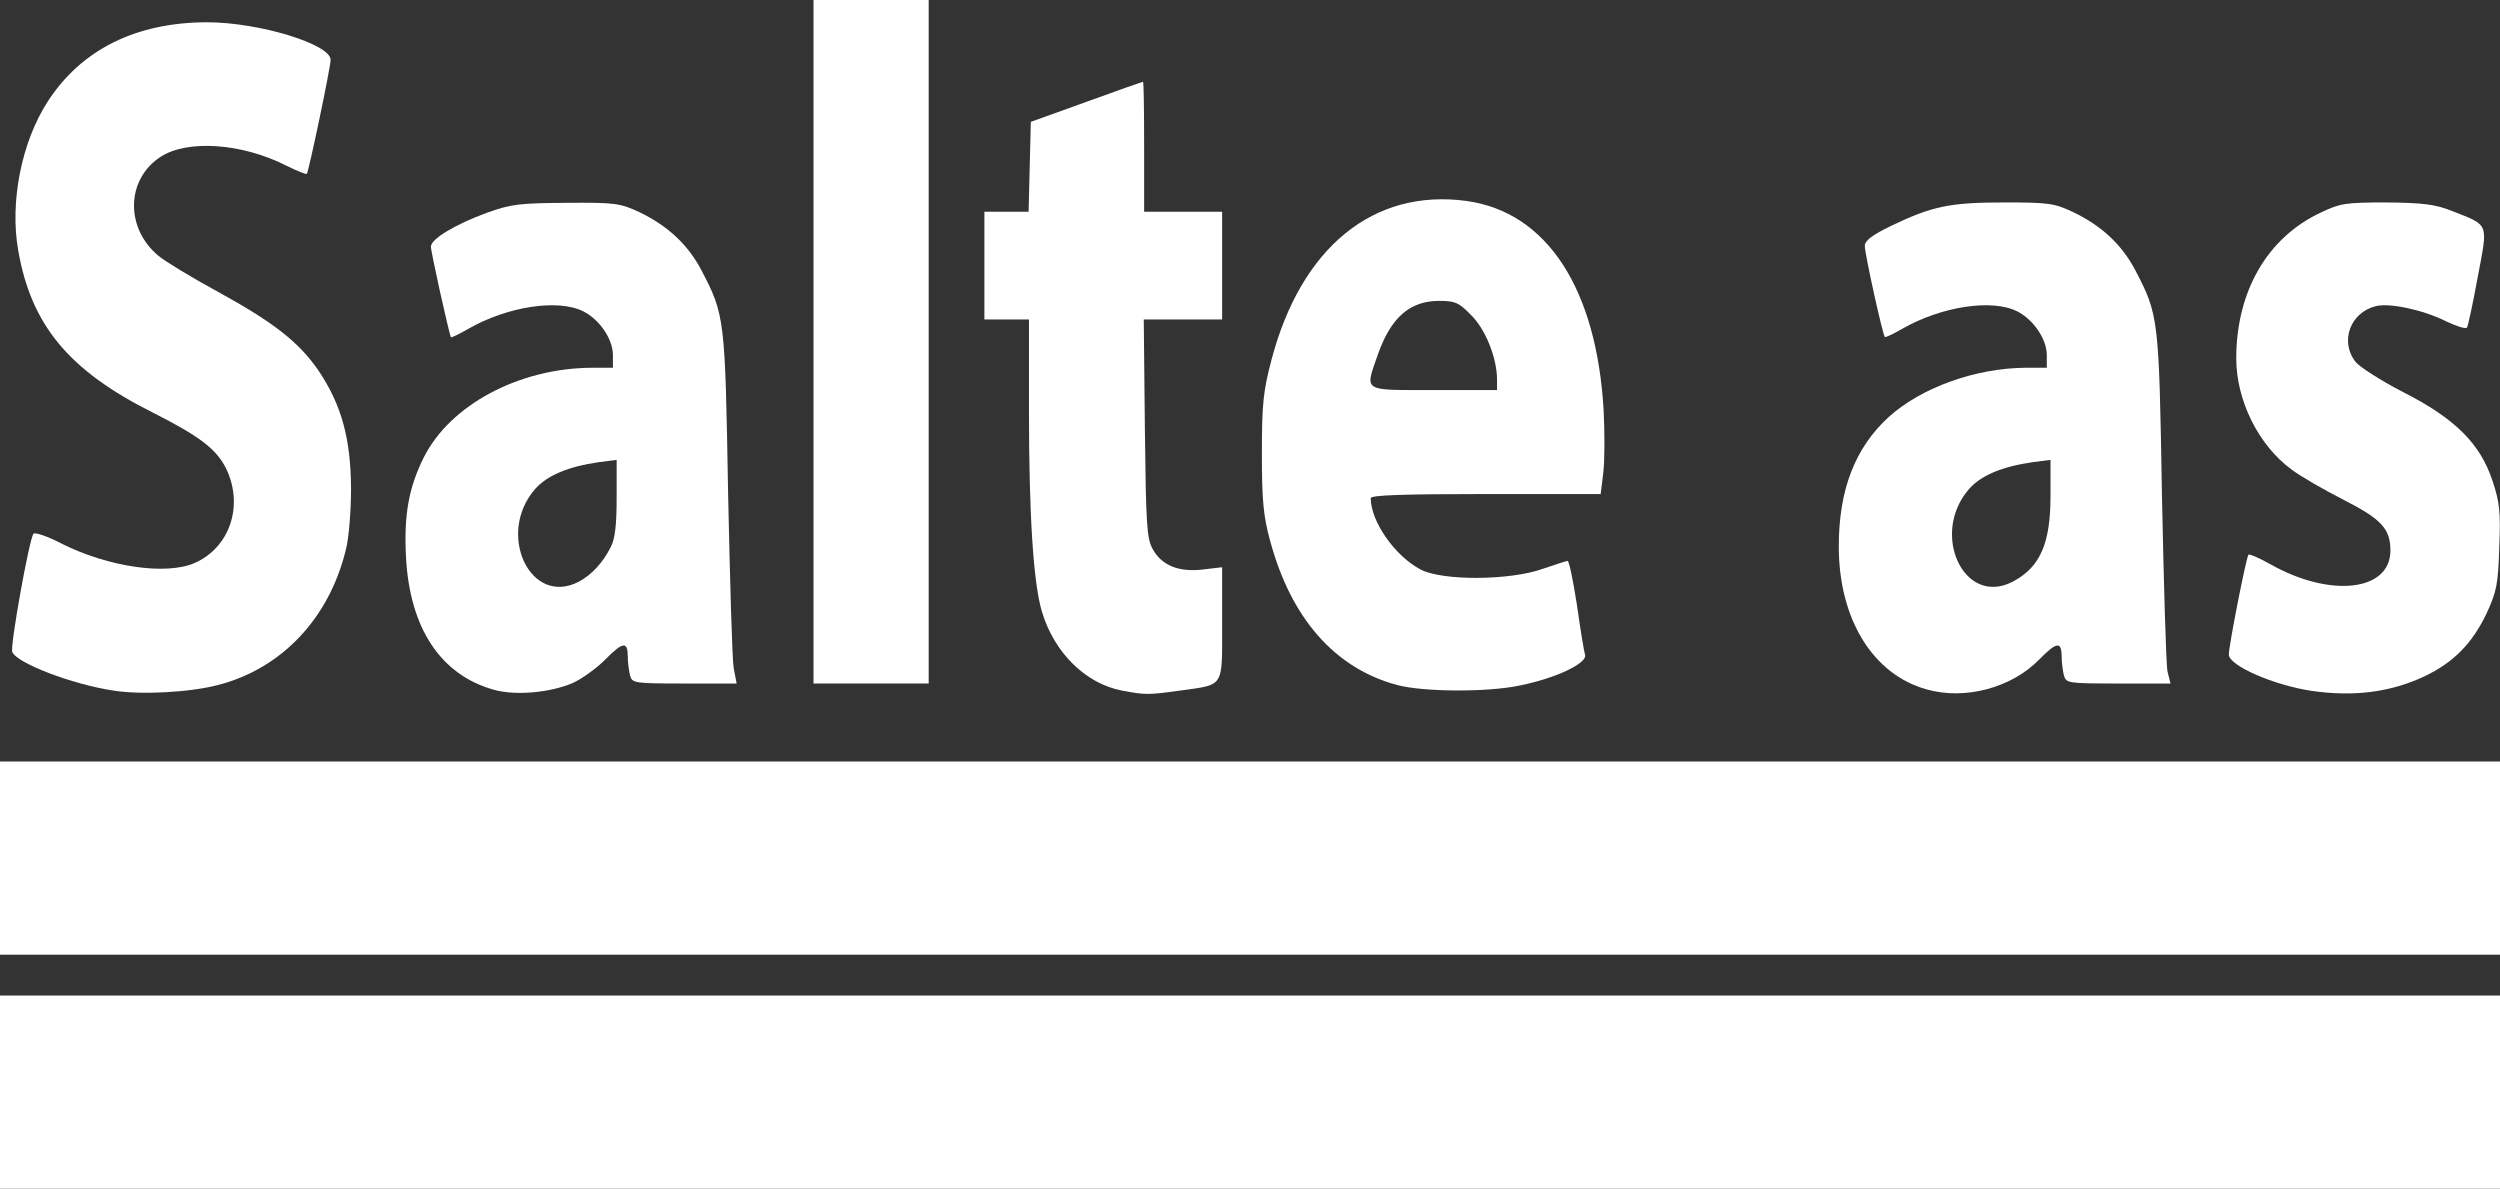 <!DOCTYPE svg PUBLIC "-//W3C//DTD SVG 20010904//EN" "http://www.w3.org/TR/2001/REC-SVG-20010904/DTD/svg10.dtd">
<svg version="1.0" xmlns="http://www.w3.org/2000/svg" width="673px" height="320px" viewBox="0 0 6730 3200" preserveAspectRatio="xMidYMid meet">
<rect x="0" y="0" width="6730" height="3200" fill="#333333" stroke="none"/>
<g id="layer101" fill="#ffffff" stroke="none">
 <path d="M0 2940 l0 -260 3365 0 3365 0 0 260 0 260 -3365 0 -3365 0 0 -260z"/>
 <path d="M0 2310 l0 -260 3365 0 3365 0 0 260 0 260 -3365 0 -3365 0 0 -260z"/>
 <path d="M305 1859 c-112 -17 -260 -74 -272 -104 -6 -17 46 -305 57 -318 4 -5 39 7 77 27 124 62 279 85 356 52 95 -41 134 -154 86 -254 -26 -53 -72 -88 -199 -152 -225 -113 -326 -235 -361 -436 -23 -131 9 -291 79 -400 91 -141 239 -214 430 -214 139 0 332 59 332 101 0 21 -59 301 -64 307 -2 2 -27 -8 -55 -22 -120 -61 -268 -71 -340 -23 -92 61 -94 192 -4 266 18 15 89 58 157 95 155 85 222 138 275 216 61 92 85 181 86 315 0 61 -6 135 -14 165 -45 185 -173 320 -344 364 -76 20 -208 27 -282 15z"/>
 <path d="M1330 1857 c-144 -40 -227 -166 -237 -357 -6 -113 7 -187 48 -269 71 -141 256 -240 452 -241 l57 0 0 -34 c0 -43 -36 -96 -80 -118 -68 -34 -204 -13 -309 47 -24 14 -45 24 -47 23 -4 -5 -54 -229 -54 -244 0 -21 66 -60 150 -91 67 -24 89 -26 215 -27 131 -1 144 1 196 25 75 36 130 86 167 156 63 121 64 128 72 598 5 237 11 449 15 473 l8 42 -141 0 c-136 0 -140 -1 -146 -22 -3 -13 -6 -35 -6 -50 0 -42 -13 -41 -60 7 -24 24 -64 53 -89 64 -61 26 -154 34 -211 18z m228 -291 c34 -18 65 -51 86 -93 12 -23 16 -60 16 -134 l0 -101 -47 6 c-84 12 -140 36 -172 72 -106 120 -14 318 117 250z"/>
 <path d="M3020 1859 c-98 -19 -182 -102 -215 -212 -23 -76 -35 -259 -35 -539 l0 -248 -60 0 -60 0 0 -145 0 -145 60 0 59 0 3 -121 3 -121 150 -54 c82 -30 151 -54 152 -54 2 0 3 79 3 175 l0 175 105 0 105 0 0 145 0 145 -106 0 -105 0 3 293 c3 260 5 296 21 325 24 44 70 63 136 55 l51 -6 0 151 c0 176 7 164 -113 181 -88 12 -94 12 -157 0z"/>
 <path d="M5187 1856 c-145 -40 -237 -189 -237 -385 0 -153 44 -266 135 -349 88 -79 233 -131 368 -132 l57 0 0 -34 c0 -43 -36 -96 -80 -118 -68 -34 -204 -13 -309 47 -24 14 -45 24 -47 22 -6 -6 -54 -224 -54 -245 0 -14 19 -29 73 -55 109 -52 156 -62 302 -62 120 0 135 2 186 26 75 36 130 86 167 156 63 121 64 127 72 608 5 242 11 455 15 473 l8 32 -141 0 c-136 0 -140 -1 -146 -22 -3 -13 -6 -35 -6 -50 0 -42 -13 -41 -60 7 -75 77 -200 110 -303 81z m231 -290 c74 -39 102 -102 102 -232 l0 -96 -47 6 c-84 12 -140 36 -172 72 -106 121 -14 318 117 250z"/>
 <path d="M6224 1860 c-102 -15 -224 -68 -224 -98 0 -24 47 -263 53 -269 3 -2 29 9 59 26 161 91 323 73 323 -37 0 -59 -25 -85 -127 -137 -51 -26 -114 -62 -139 -81 -89 -65 -149 -186 -149 -299 0 -181 84 -326 228 -393 52 -25 67 -27 177 -27 99 1 130 5 176 23 101 40 97 30 69 178 -13 71 -26 132 -29 136 -4 4 -29 -4 -56 -17 -62 -31 -152 -50 -189 -41 -69 17 -98 95 -55 150 11 14 69 51 129 82 138 70 207 138 240 239 19 57 22 83 18 178 -3 100 -7 119 -34 178 -39 82 -90 133 -168 170 -92 43 -190 55 -302 39z"/>
 <path d="M3761 1844 c-168 -45 -286 -180 -342 -389 -18 -65 -22 -108 -22 -235 0 -135 4 -168 26 -252 80 -303 275 -461 525 -427 216 30 350 235 369 564 3 61 3 136 -1 168 l-7 57 -310 0 c-224 0 -309 3 -309 11 0 62 64 155 134 192 58 31 242 30 330 -2 33 -11 62 -21 66 -21 4 0 15 53 25 118 9 64 19 125 22 135 6 22 -76 62 -174 82 -87 19 -262 18 -332 -1z m269 -822 c0 -58 -31 -136 -70 -174 -33 -34 -43 -38 -86 -38 -79 0 -130 45 -165 145 -35 101 -44 95 151 95 l170 0 0 -28z"/>
 <path d="M2190 920 l0 -920 155 0 155 0 0 920 0 920 -155 0 -155 0 0 -920z"/>
 </g>

</svg>